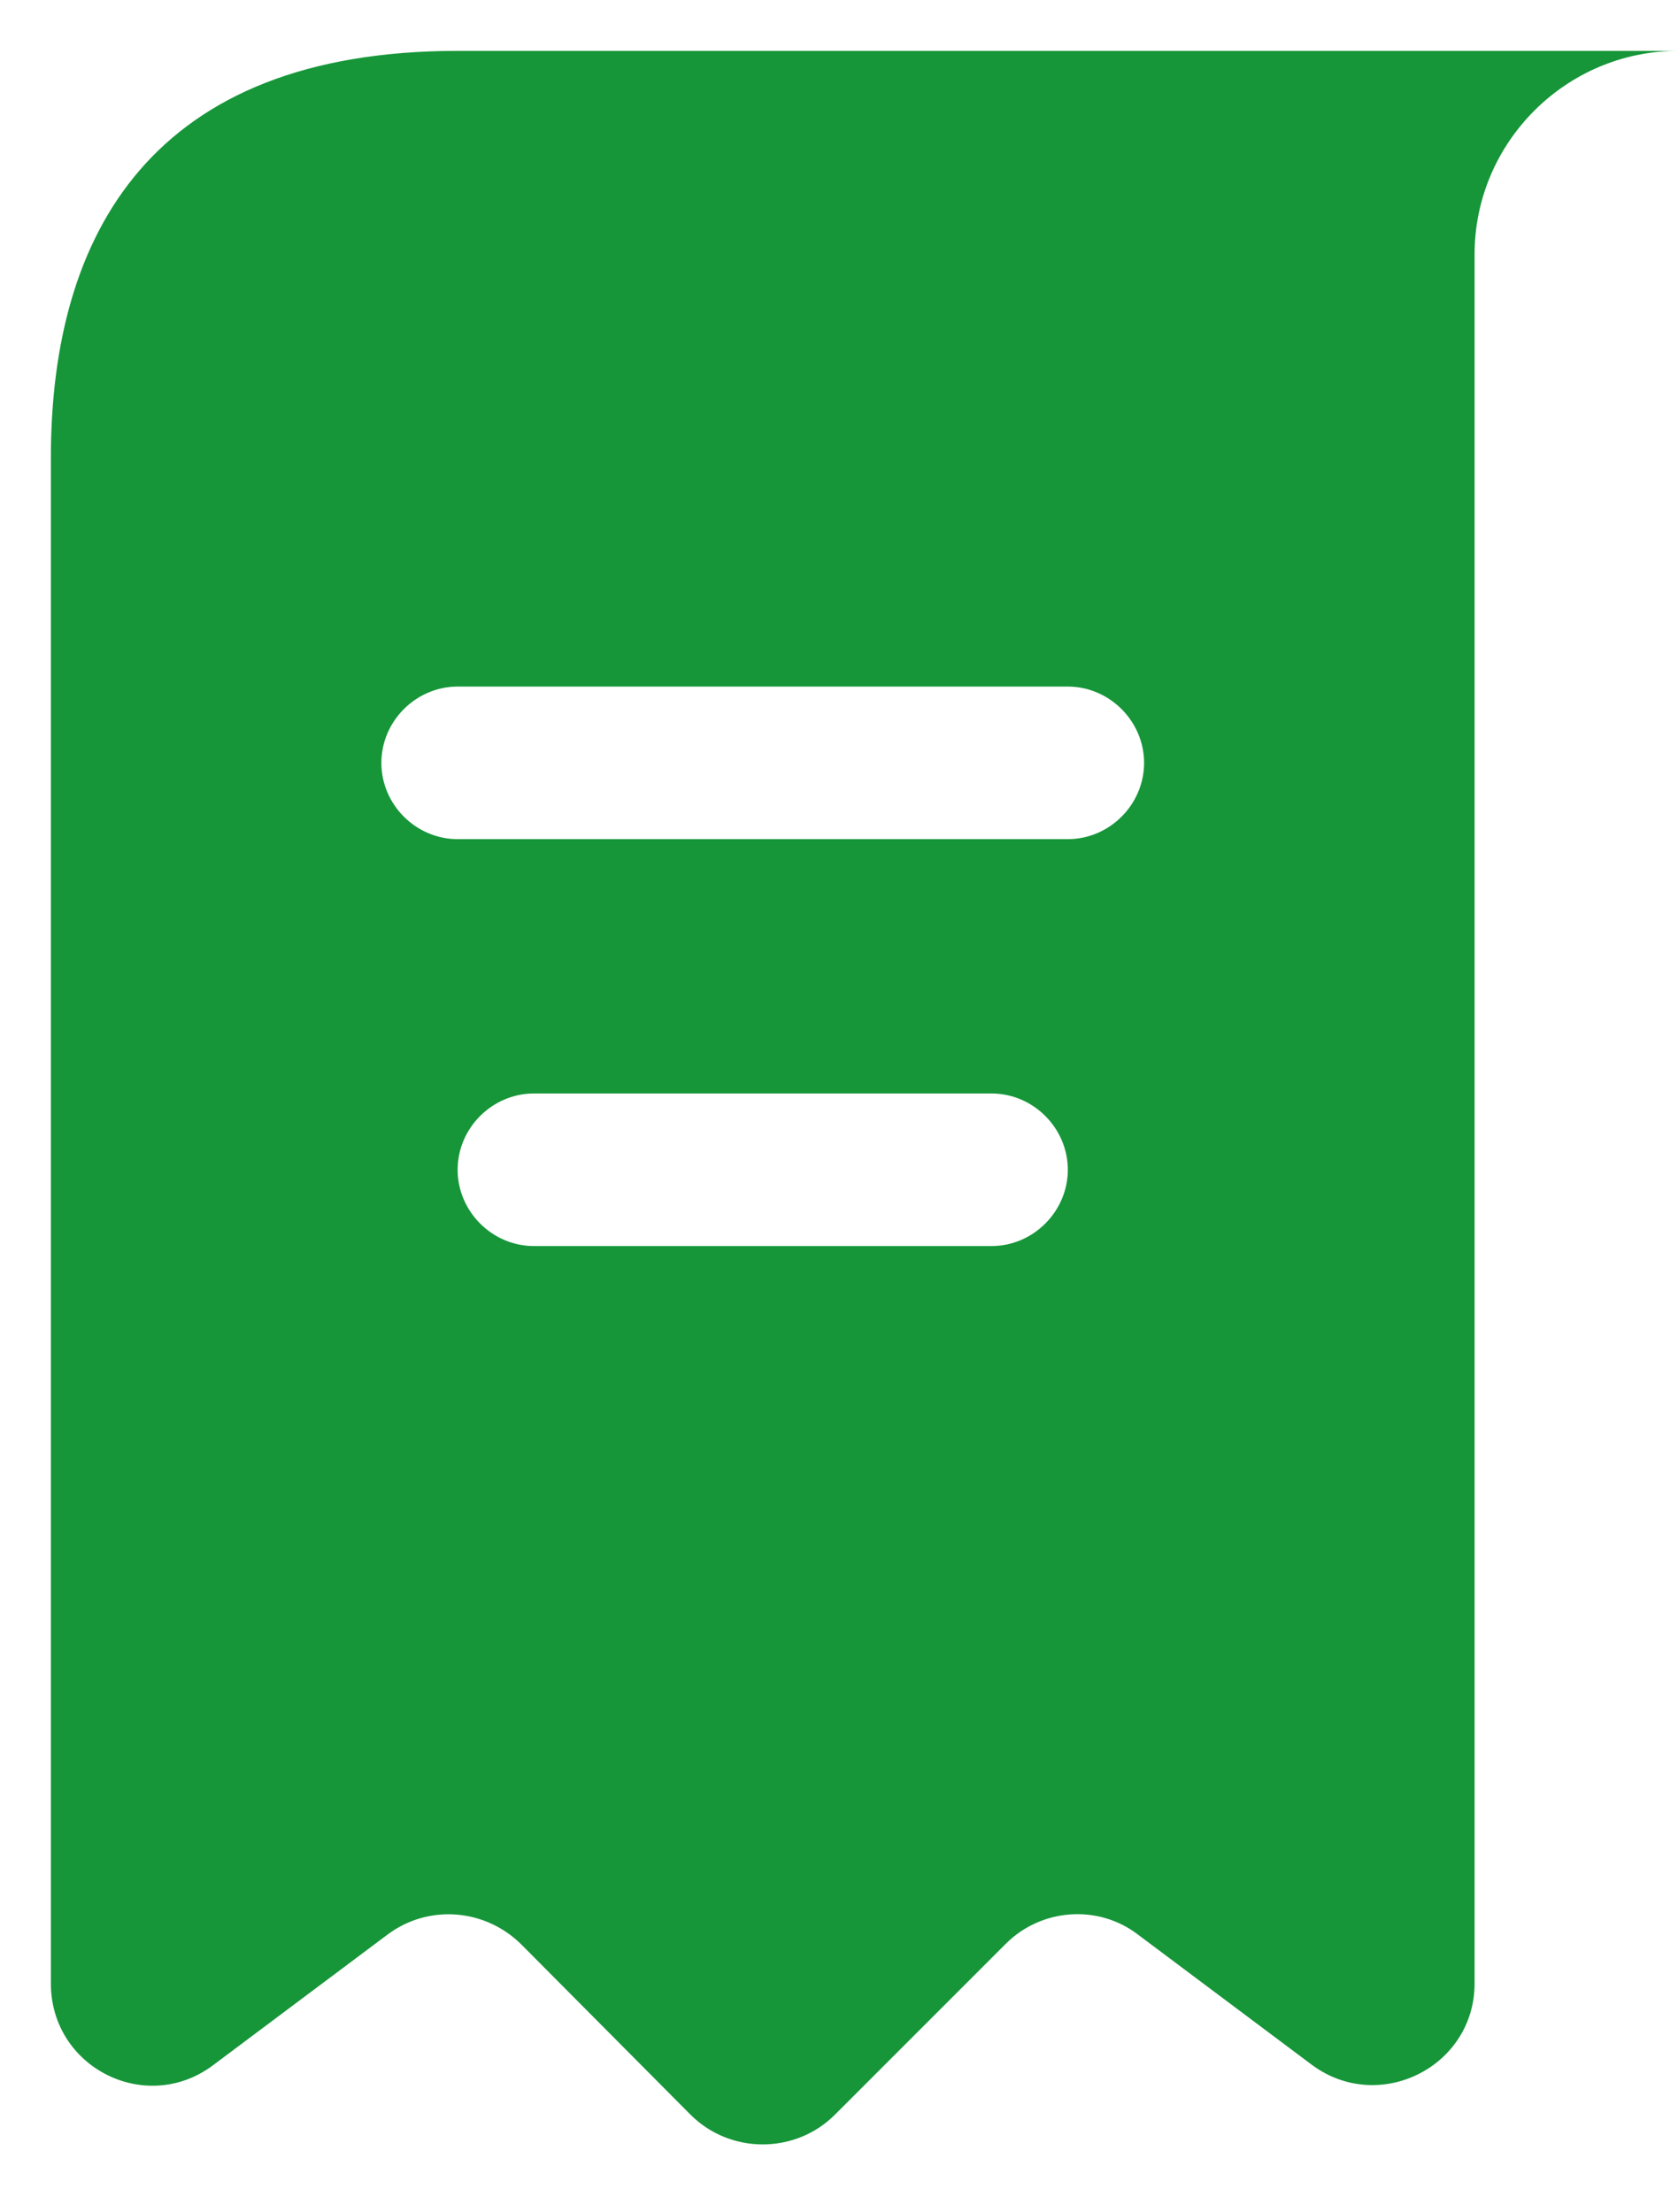 <svg width="22" height="29" viewBox="0 0 22 29" fill="none" xmlns="http://www.w3.org/2000/svg">
<path d="M7.333 0.667H6C2 0.667 0.667 3.054 0.667 6V26C0.667 27.107 1.92 27.734 2.8 27.067L5.08 25.36C5.613 24.96 6.36 25.014 6.84 25.494L9.053 27.72C9.573 28.24 10.427 28.24 10.947 27.72L13.187 25.48C13.653 25.014 14.4 24.96 14.92 25.36L17.2 27.067C18.08 27.72 19.333 27.094 19.333 26V3.334C19.333 1.867 20.533 0.667 22 0.667H7.333ZM13 16.334H7C6.453 16.334 6 15.88 6 15.334C6 14.787 6.453 14.334 7 14.334H13C13.546 14.334 14 14.787 14 15.334C14 15.88 13.546 16.334 13 16.334ZM14 11H6C5.453 11 5 10.547 5 10C5 9.454 5.453 9 6 9H14C14.546 9 15 9.454 15 10C15 10.547 14.546 11 14 11Z" fill="#169639"/>
</svg>
